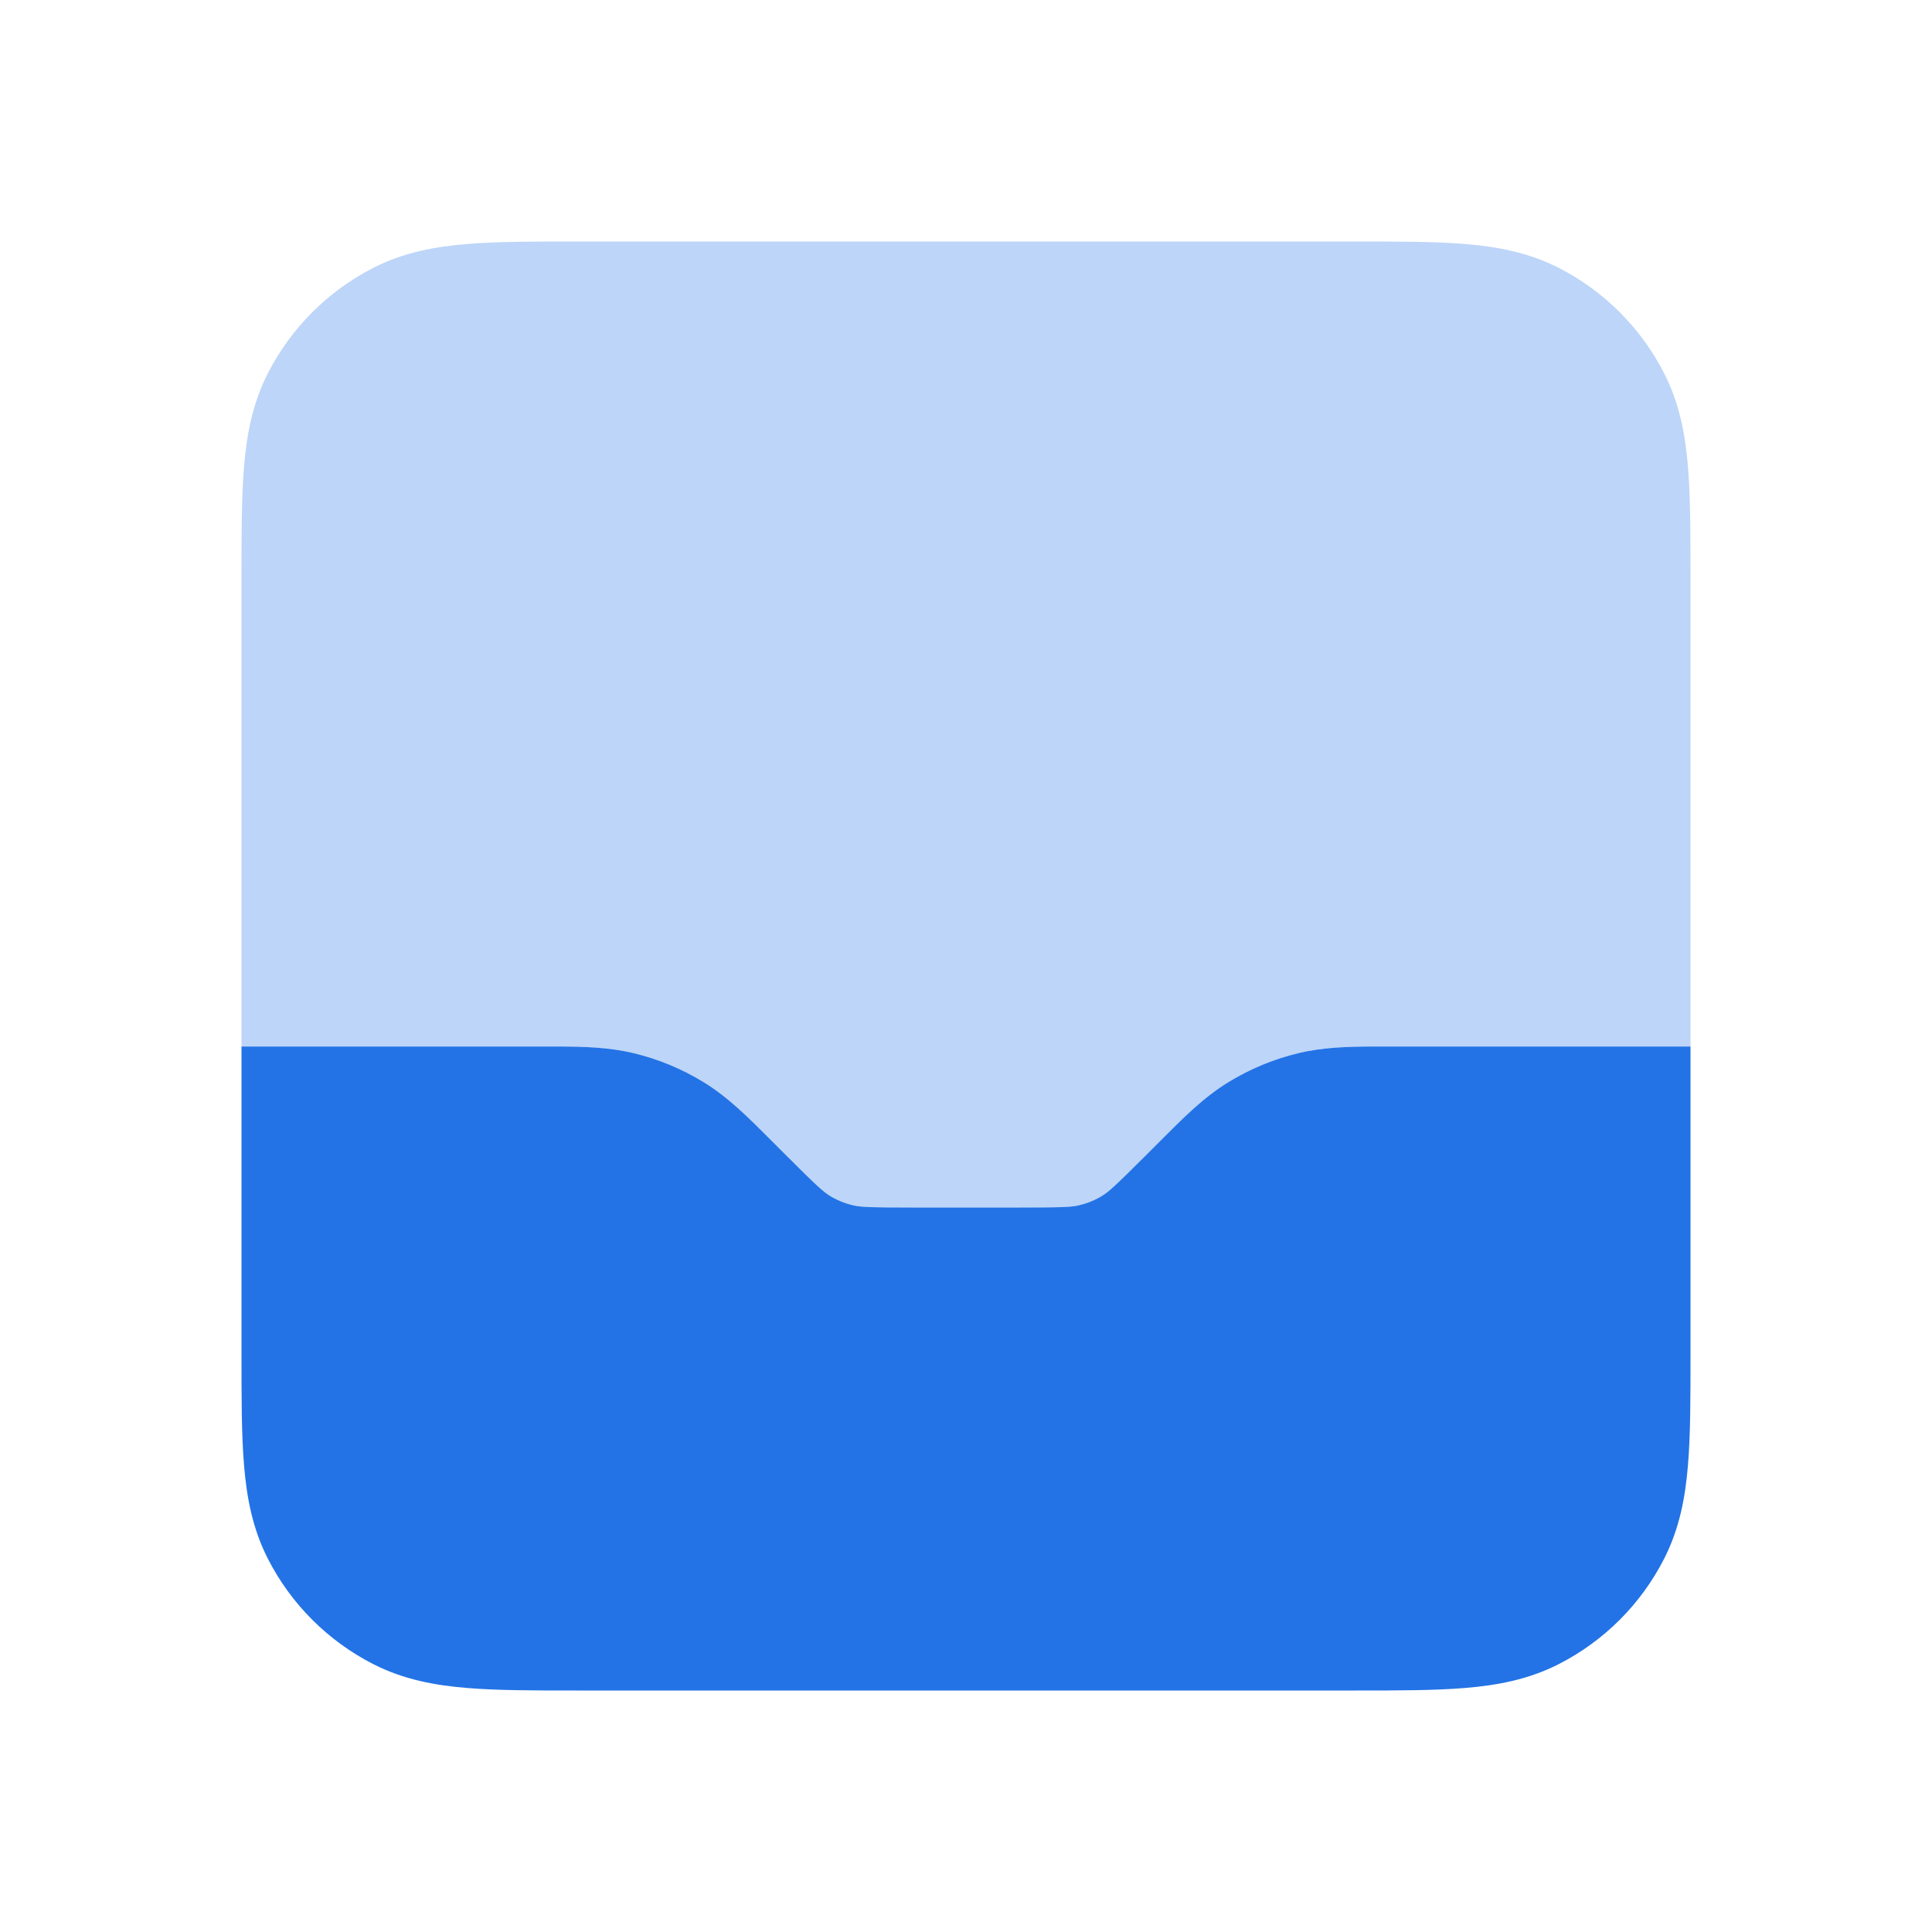 <svg width="24" height="24" viewBox="0 0 24 24" fill="none" xmlns="http://www.w3.org/2000/svg">
<path opacity="0.3" d="M21 13V7.161C21 6.634 21 6.18 20.969 5.805C20.937 5.41 20.866 5.016 20.673 4.638C20.385 4.074 19.927 3.615 19.362 3.327C18.984 3.134 18.59 3.063 18.195 3.031C17.82 3 17.366 3 16.838 3H7.161C6.634 3 6.18 3 5.805 3.031C5.41 3.063 5.016 3.134 4.638 3.327C4.074 3.615 3.615 4.074 3.327 4.638C3.134 5.016 3.063 5.41 3.031 5.805C3 6.18 3 6.634 3 7.161V13C7.908 13 6.826 13 6.758 13C7.165 13 7.523 12.999 7.872 13.083C8.178 13.156 8.471 13.278 8.739 13.442C9.045 13.629 9.298 13.883 9.585 14.171L9.77 14.356C10.149 14.735 10.229 14.805 10.306 14.853C10.395 14.908 10.493 14.948 10.595 14.972C10.683 14.994 10.789 15 11.325 15H12.675C13.211 15 13.317 14.994 13.405 14.972C13.507 14.948 13.605 14.908 13.694 14.853C13.771 14.805 13.851 14.735 14.23 14.356L14.415 14.171C14.702 13.883 14.955 13.629 15.261 13.442C15.529 13.278 15.822 13.156 16.128 13.083C16.477 12.999 16.835 13 17.242 13C17.174 13 16.092 13 21 13Z" fill="#2373E6"/>
<path d="M3 13V16.838C3 17.366 3 17.82 3.031 18.195C3.063 18.59 3.134 18.984 3.327 19.362C3.615 19.927 4.074 20.385 4.638 20.673C5.016 20.866 5.41 20.937 5.805 20.969C6.18 21 6.634 21 7.161 21H16.839C17.366 21 17.82 21 18.195 20.969C18.59 20.937 18.984 20.866 19.362 20.673C19.927 20.385 20.385 19.927 20.673 19.362C20.866 18.984 20.937 18.59 20.969 18.195C21 17.82 21 17.366 21 16.839V13H17.082C16.74 13.001 16.43 13.01 16.128 13.083C15.822 13.156 15.529 13.278 15.261 13.442C14.955 13.629 14.702 13.883 14.415 14.171L14.23 14.356C13.851 14.735 13.771 14.805 13.694 14.853C13.605 14.908 13.507 14.948 13.405 14.972C13.317 14.994 13.211 15 12.675 15H11.325C10.789 15 10.683 14.994 10.595 14.972C10.493 14.948 10.395 14.908 10.306 14.853C10.229 14.805 10.149 14.735 9.77 14.356L9.585 14.171C9.298 13.883 9.045 13.629 8.739 13.442C8.471 13.278 8.178 13.156 7.872 13.083C7.57 13.01 7.26 13.001 6.918 13H3Z" fill="#2373E6"/>
</svg>
